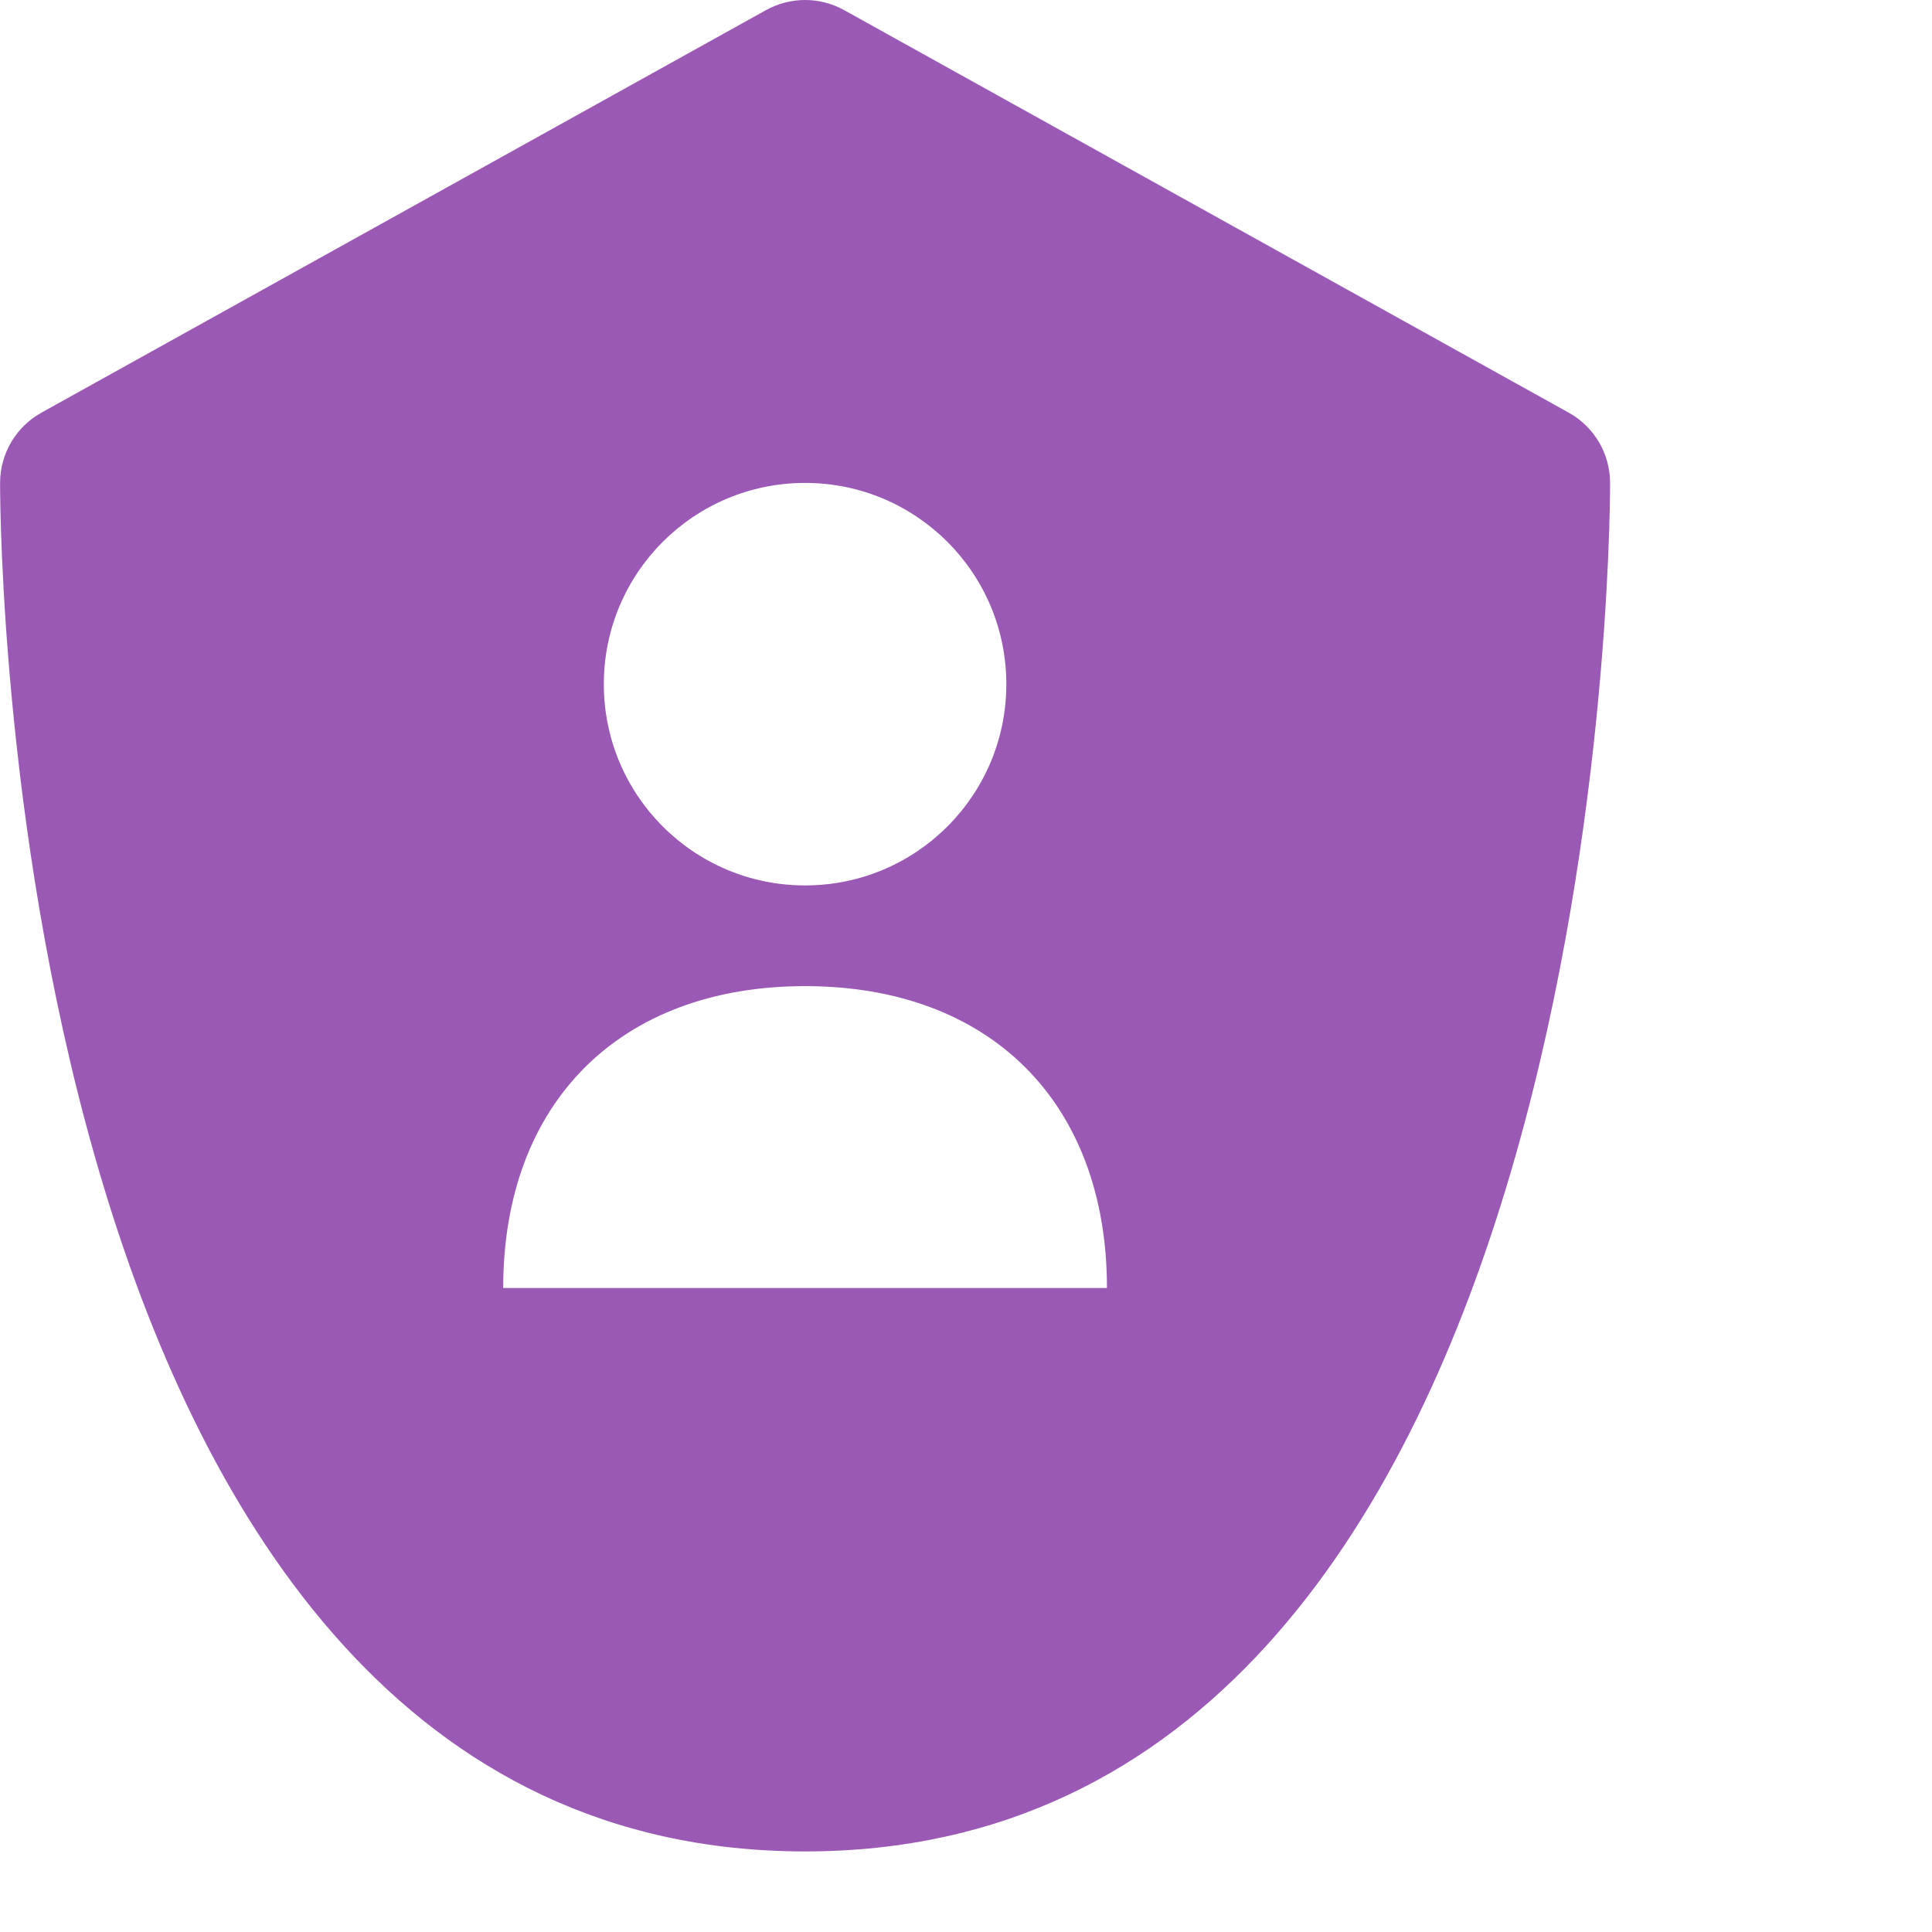 <svg width="20" height="20" viewBox="0 0 24 24" xmlns="http://www.w3.org/2000/svg">
    <path fill="rgb(155, 89, 182)"
          d="M 19.487 5.126 L 10.487 0.126 C 10.184 -0.042 9.818 -0.042 9.515 0.126 L 0.515 5.126 C 0.198 5.302 0.001 5.636 0.001 5.999 C 0.001 6.693 0.115 22.999 10.001 22.999 C 19.887 22.999 20.001 6.693 20.001 5.999 C 20.001 5.636 19.804 5.302 19.487 5.126 Z M 10.001 5.999 C 11.382 5.999 12.501 7.118 12.501 8.499 C 12.501 9.88 11.382 10.999 10.001 10.999 C 8.62 10.999 7.501 9.88 7.501 8.499 C 7.501 7.118 8.62 5.999 10.001 5.999 Z M 6.251 16 C 6.251 13.699 7.7 12.25 10.001 12.25 C 12.302 12.25 13.751 13.699 13.751 16 H 6.251 Z"/>
</svg>
